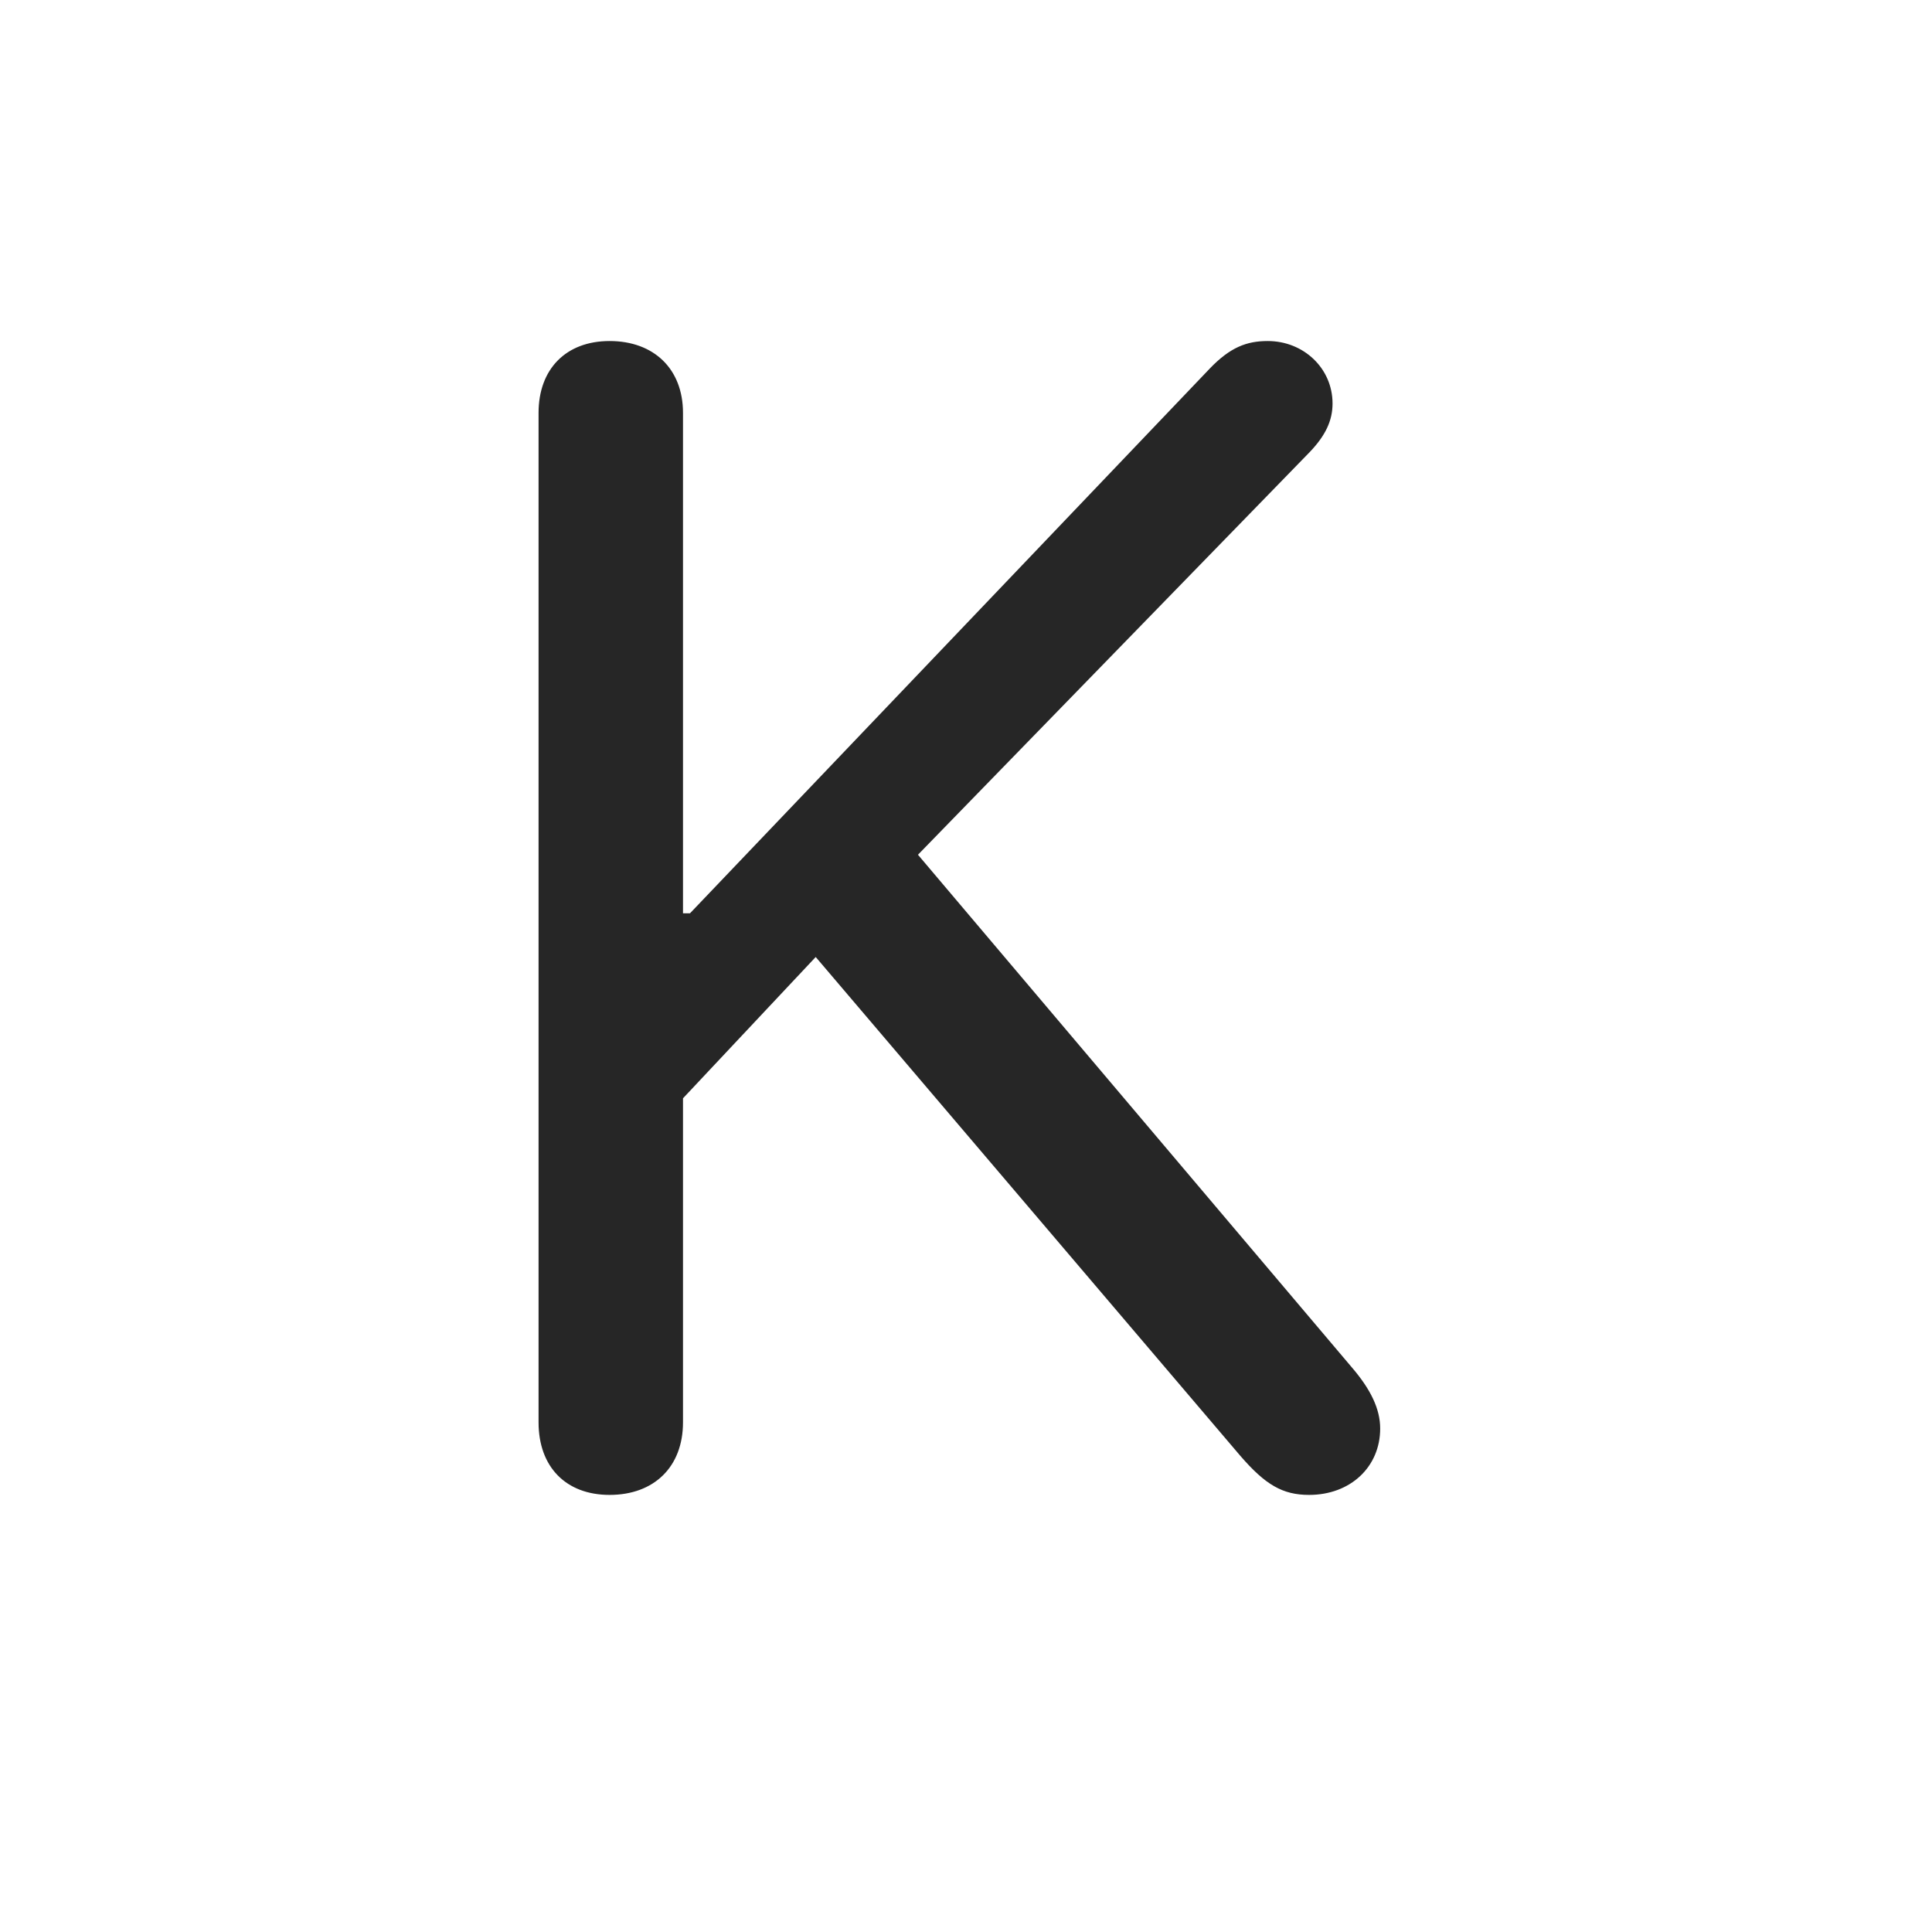 <svg width="29" height="29" viewBox="0 0 29 29" fill="currentColor" xmlns="http://www.w3.org/2000/svg">
<g clip-path="url(#clip0_2207_37145)">
<path d="M9.15 22.439C9.818 22.439 10.252 22.018 10.252 21.35V16.486L12.244 14.365L18.619 21.854C18.994 22.287 19.252 22.439 19.65 22.439C20.271 22.439 20.717 22.018 20.717 21.443C20.717 21.15 20.576 20.857 20.295 20.529L13.779 12.83L19.662 6.783C19.896 6.537 20.002 6.314 20.002 6.057C20.002 5.529 19.568 5.119 19.029 5.119C18.713 5.119 18.467 5.213 18.162 5.529L10.357 13.709H10.252V6.197C10.252 5.541 9.818 5.119 9.15 5.119C8.494 5.119 8.084 5.541 8.084 6.197V21.35C8.084 22.018 8.494 22.439 9.15 22.439Z" fill="currentColor" fill-opacity="0.85"/>
</g>
<defs>
<clipPath id="clip0_2207_37145">
<rect width="12.633" height="17.355" fill="currentColor" transform="translate(8.084 5.084)"/>
</clipPath>
</defs>
</svg>

